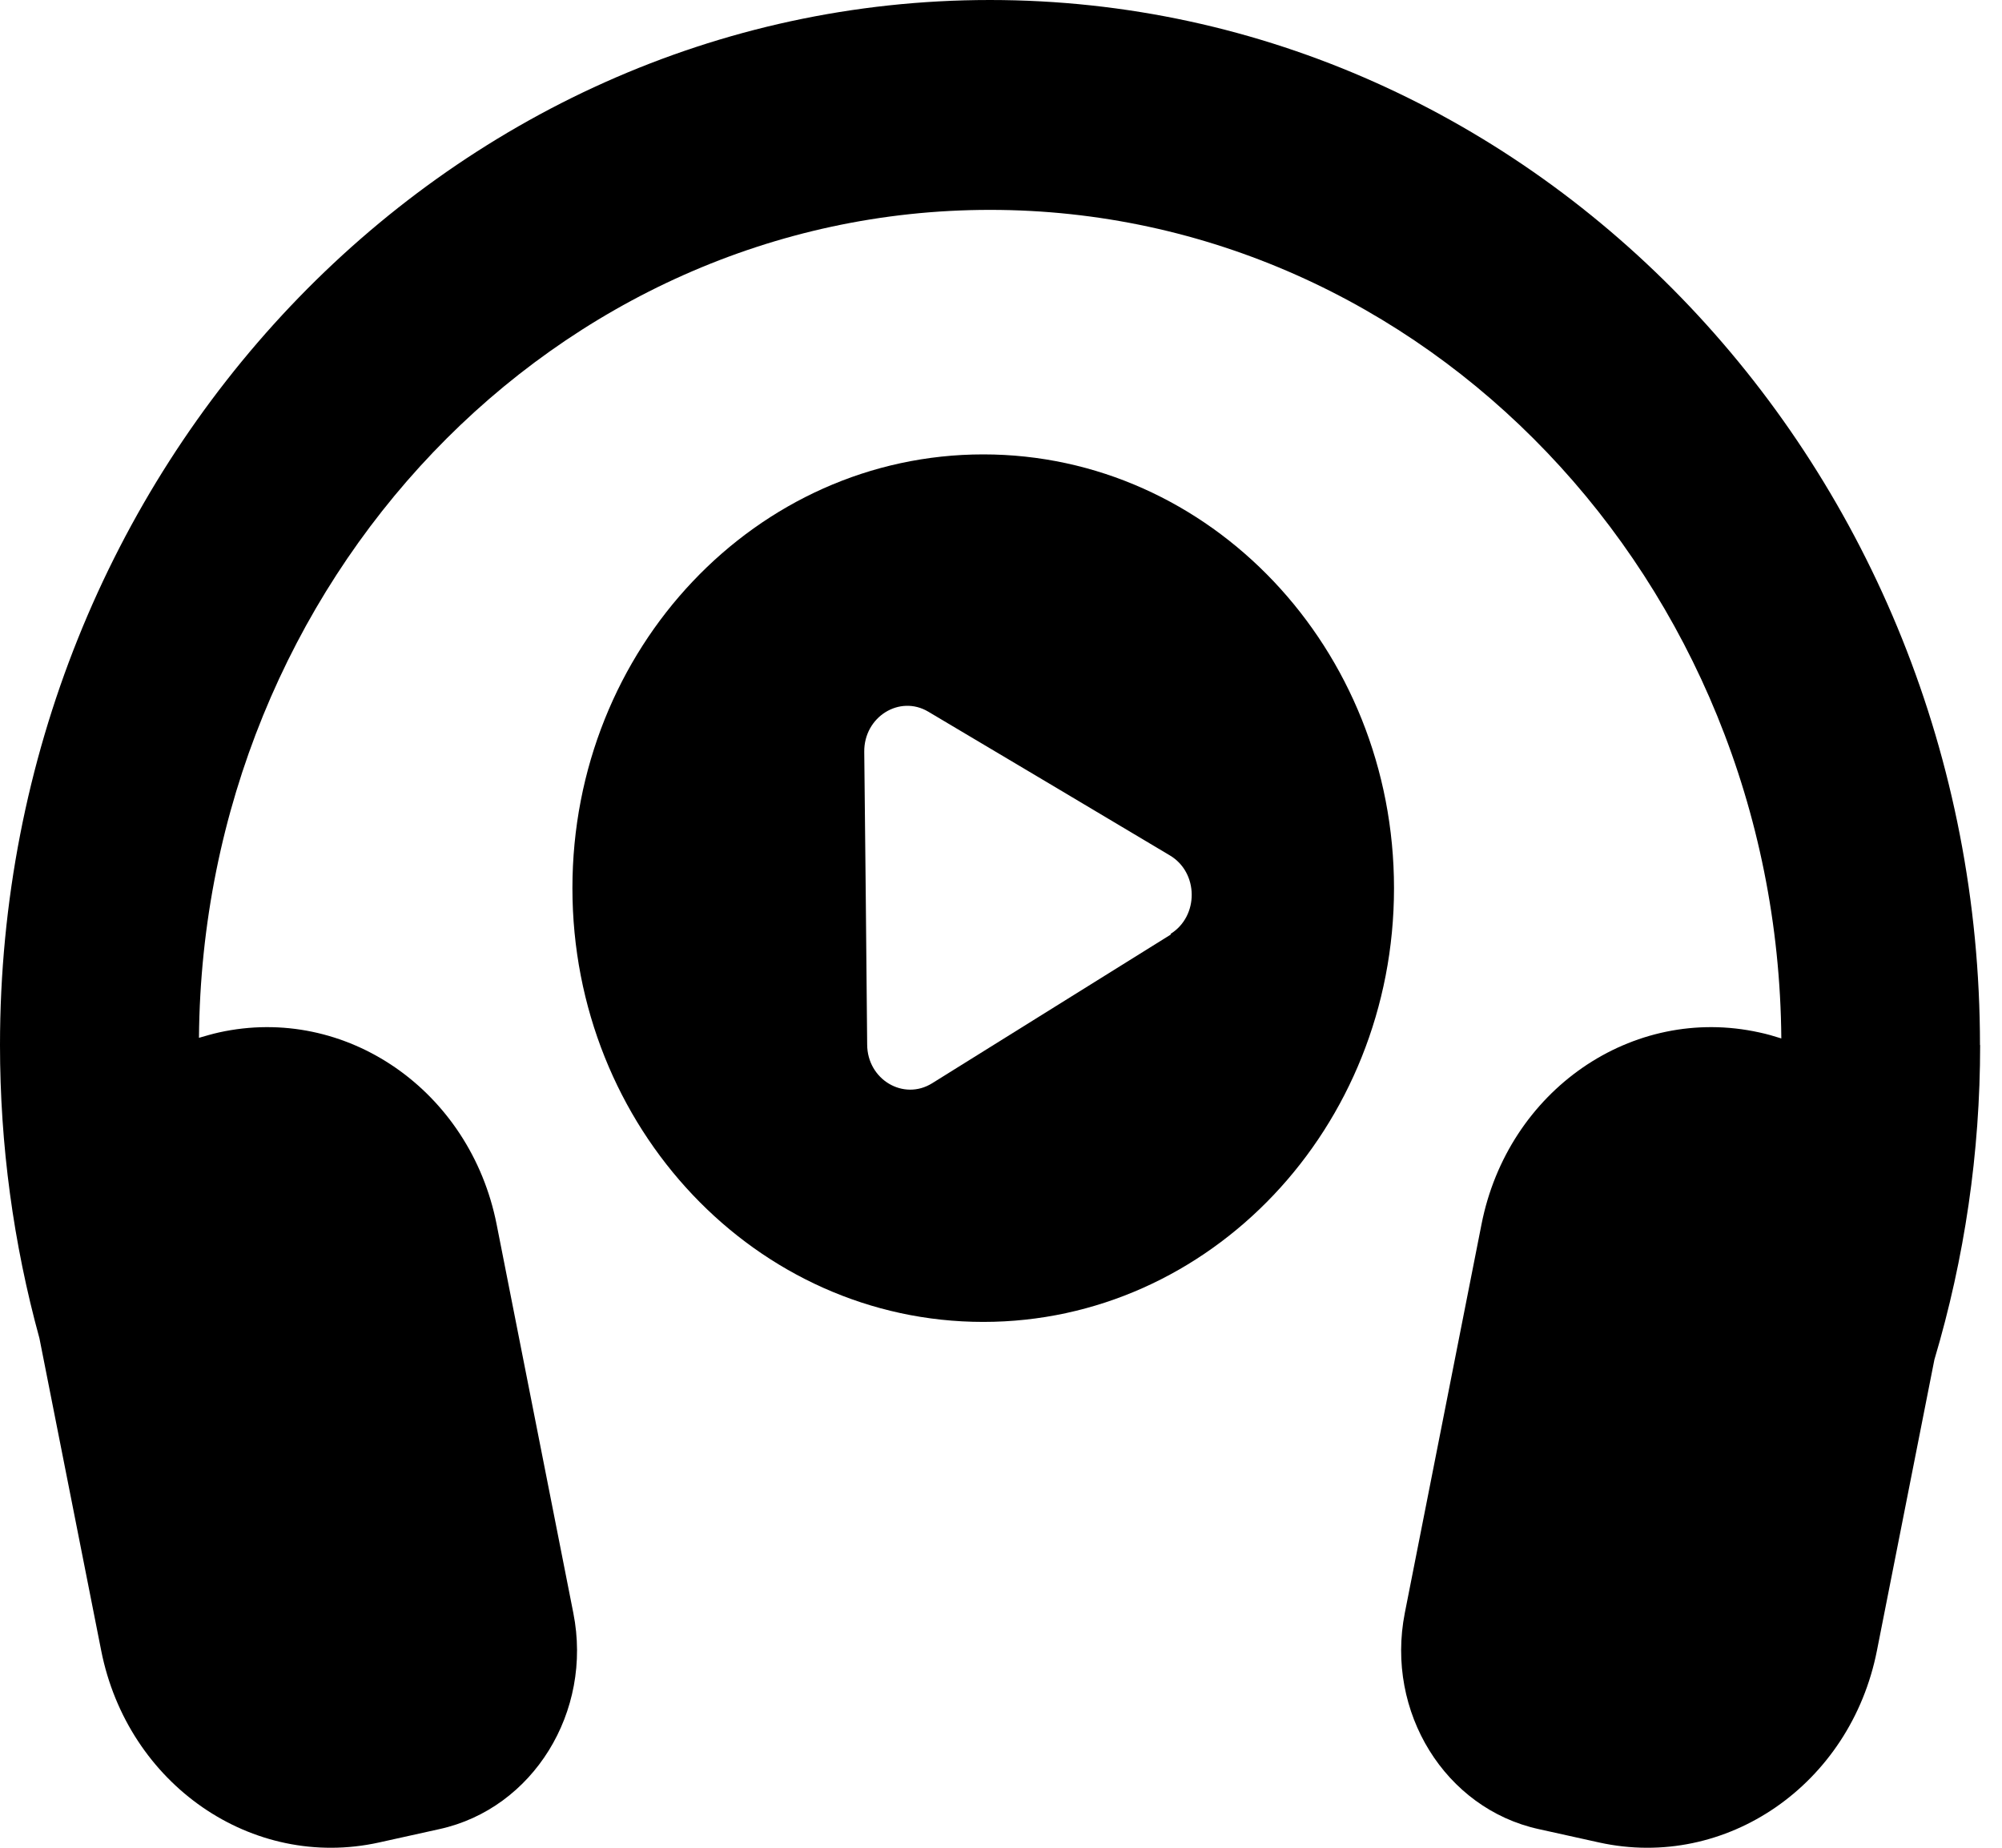 <svg width="13" height="12" viewBox="0 0 13 12" fill="none" xmlns="http://www.w3.org/2000/svg">
	<path
		d="M12.857 6.787C12.857 3.045 9.973 0 6.428 0C2.883 0 0 3.045 0 6.787C0 7.436 0.087 8.076 0.256 8.691L0.657 10.719C0.829 11.589 1.637 12.147 2.46 11.966L2.853 11.879C3.461 11.746 3.85 11.117 3.723 10.476L3.225 7.952C3.053 7.081 2.245 6.523 1.422 6.705C1.377 6.715 1.334 6.728 1.292 6.74C1.316 3.77 3.61 1.363 6.429 1.363C9.248 1.363 11.544 3.772 11.567 6.744C11.52 6.729 11.472 6.715 11.424 6.705C10.599 6.523 9.791 7.081 9.62 7.952L9.122 10.476C8.996 11.118 9.384 11.746 9.992 11.879L10.385 11.966C11.209 12.147 12.017 11.589 12.188 10.719L12.561 8.83C12.757 8.172 12.858 7.485 12.858 6.787H12.857Z"
		fill="#000"/>
	<path
		d="M6.385 2.951C4.911 2.951 3.717 4.212 3.717 5.768C3.717 7.324 4.911 8.585 6.385 8.585C7.858 8.585 9.052 7.324 9.052 5.768C9.052 4.212 7.858 2.951 6.385 2.951V2.951ZM7.603 6.069L6.828 6.552L6.053 7.035C5.867 7.151 5.632 7.011 5.631 6.784L5.622 5.833L5.612 4.882C5.61 4.655 5.842 4.511 6.028 4.622L6.812 5.088L7.596 5.555C7.784 5.666 7.786 5.95 7.601 6.065L7.603 6.069Z"
		fill="#000"/>
</svg>
